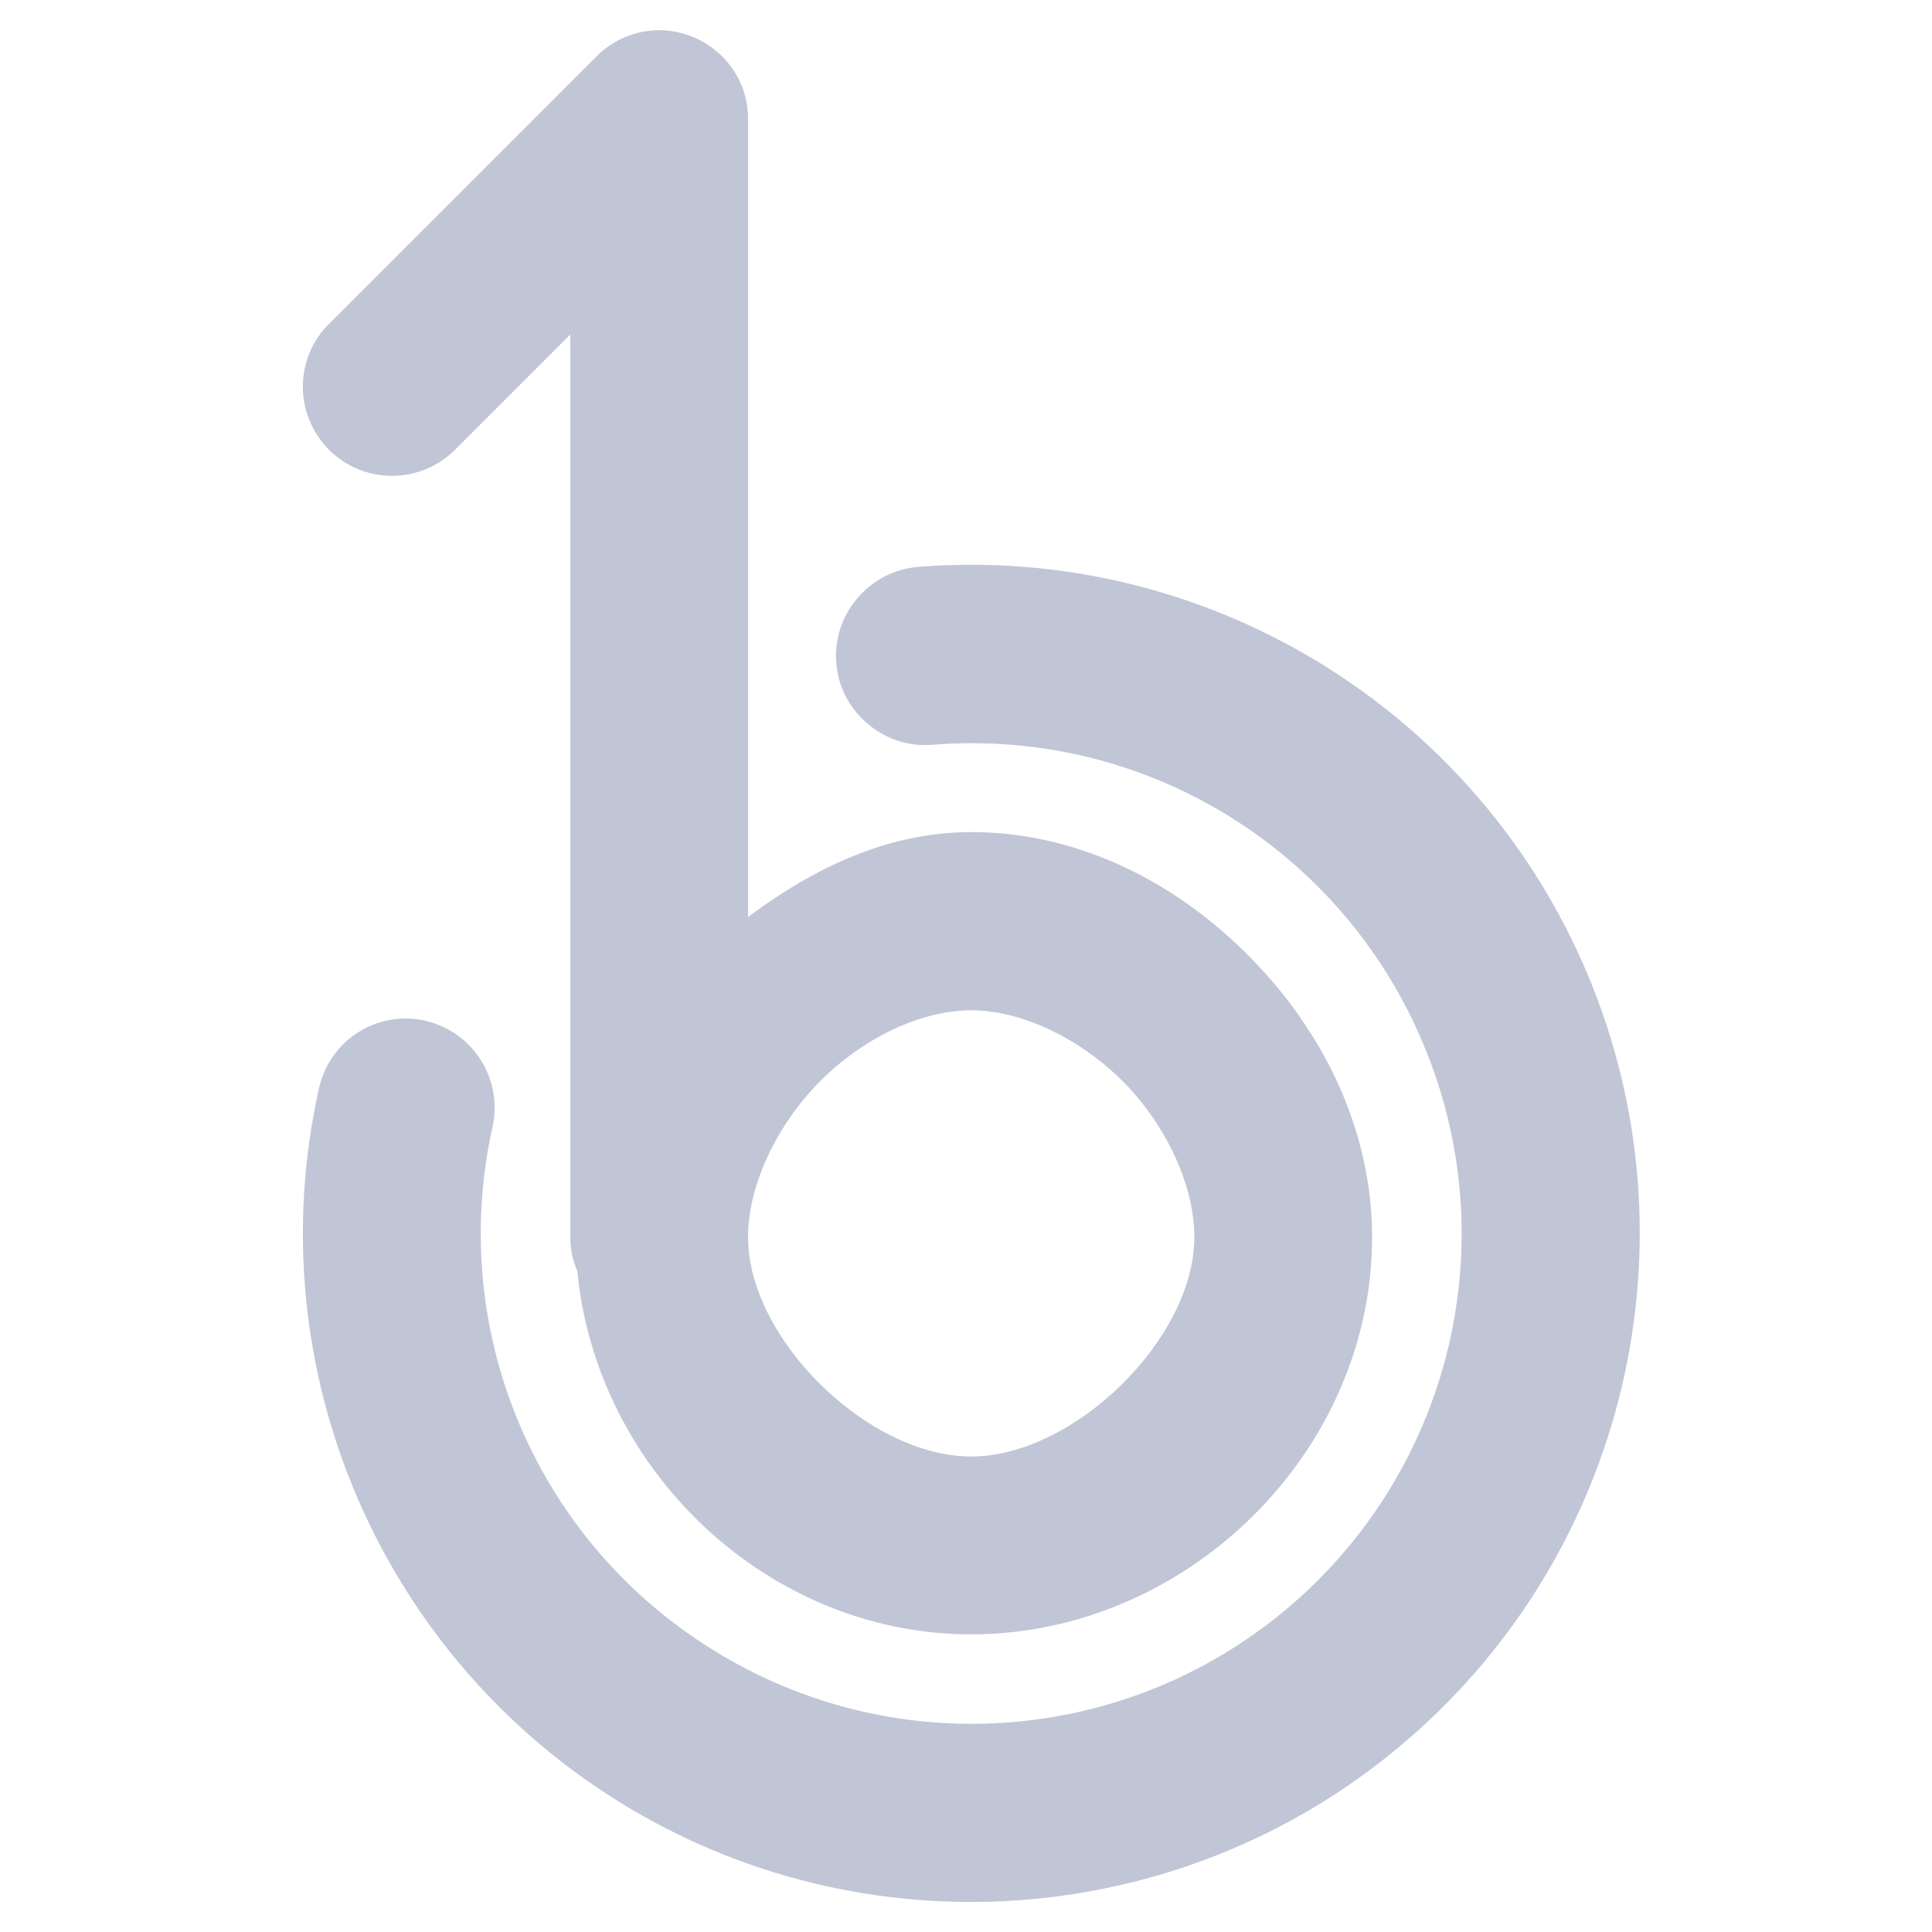 
<svg xmlns="http://www.w3.org/2000/svg" xmlns:xlink="http://www.w3.org/1999/xlink" width="16px" height="16px" viewBox="0 0 16 16" version="1.1">
<g id="surface1">
<path style=" stroke:none;fill-rule:nonzero;fill:#c1c6d6;fill-opacity:1;" d="M 5.461 0.25 C 5.266 0.25 5.078 0.328 4.938 0.469 L 2.727 2.68 C 2.586 2.816 2.508 3.008 2.508 3.203 C 2.508 3.398 2.586 3.586 2.727 3.727 C 3.012 4.012 3.48 4.012 3.766 3.727 L 4.723 2.77 L 4.723 10.242 C 4.723 10.242 4.723 10.246 4.723 10.246 C 4.723 10.344 4.742 10.438 4.781 10.527 C 4.941 12.184 6.363 13.535 8.043 13.535 C 9.82 13.535 11.363 12.035 11.363 10.246 C 11.363 9.352 10.953 8.535 10.355 7.93 C 9.758 7.32 8.945 6.891 8.043 6.891 C 7.344 6.891 6.73 7.195 6.195 7.594 L 6.195 0.988 C 6.199 0.582 5.867 0.254 5.461 0.25 Z M 7.602 4.695 C 7.406 4.711 7.227 4.805 7.102 4.953 C 6.973 5.102 6.91 5.293 6.926 5.492 C 6.941 5.688 7.035 5.867 7.184 5.992 C 7.332 6.121 7.523 6.184 7.719 6.168 C 9.473 6.027 11.105 7.023 11.785 8.641 C 12.469 10.262 12.031 12.129 10.707 13.281 C 9.383 14.43 7.477 14.602 5.969 13.703 C 4.457 12.805 3.699 11.047 4.078 9.336 C 4.168 8.938 3.918 8.543 3.52 8.453 C 3.121 8.363 2.727 8.617 2.641 9.016 C 2.121 11.344 3.16 13.75 5.211 14.973 C 7.262 16.195 9.875 15.961 11.676 14.391 C 13.477 12.824 14.074 10.273 13.148 8.07 C 12.223 5.867 9.984 4.504 7.602 4.695 Z M 8.043 8.367 C 8.457 8.367 8.938 8.594 9.305 8.961 C 9.668 9.332 9.891 9.824 9.891 10.246 C 9.891 11.086 8.895 12.062 8.043 12.062 C 7.188 12.062 6.195 11.086 6.195 10.246 C 6.195 9.824 6.422 9.332 6.785 8.961 C 7.148 8.594 7.629 8.367 8.043 8.367 Z M 8.043 8.367 "/>
</g>
</svg>
